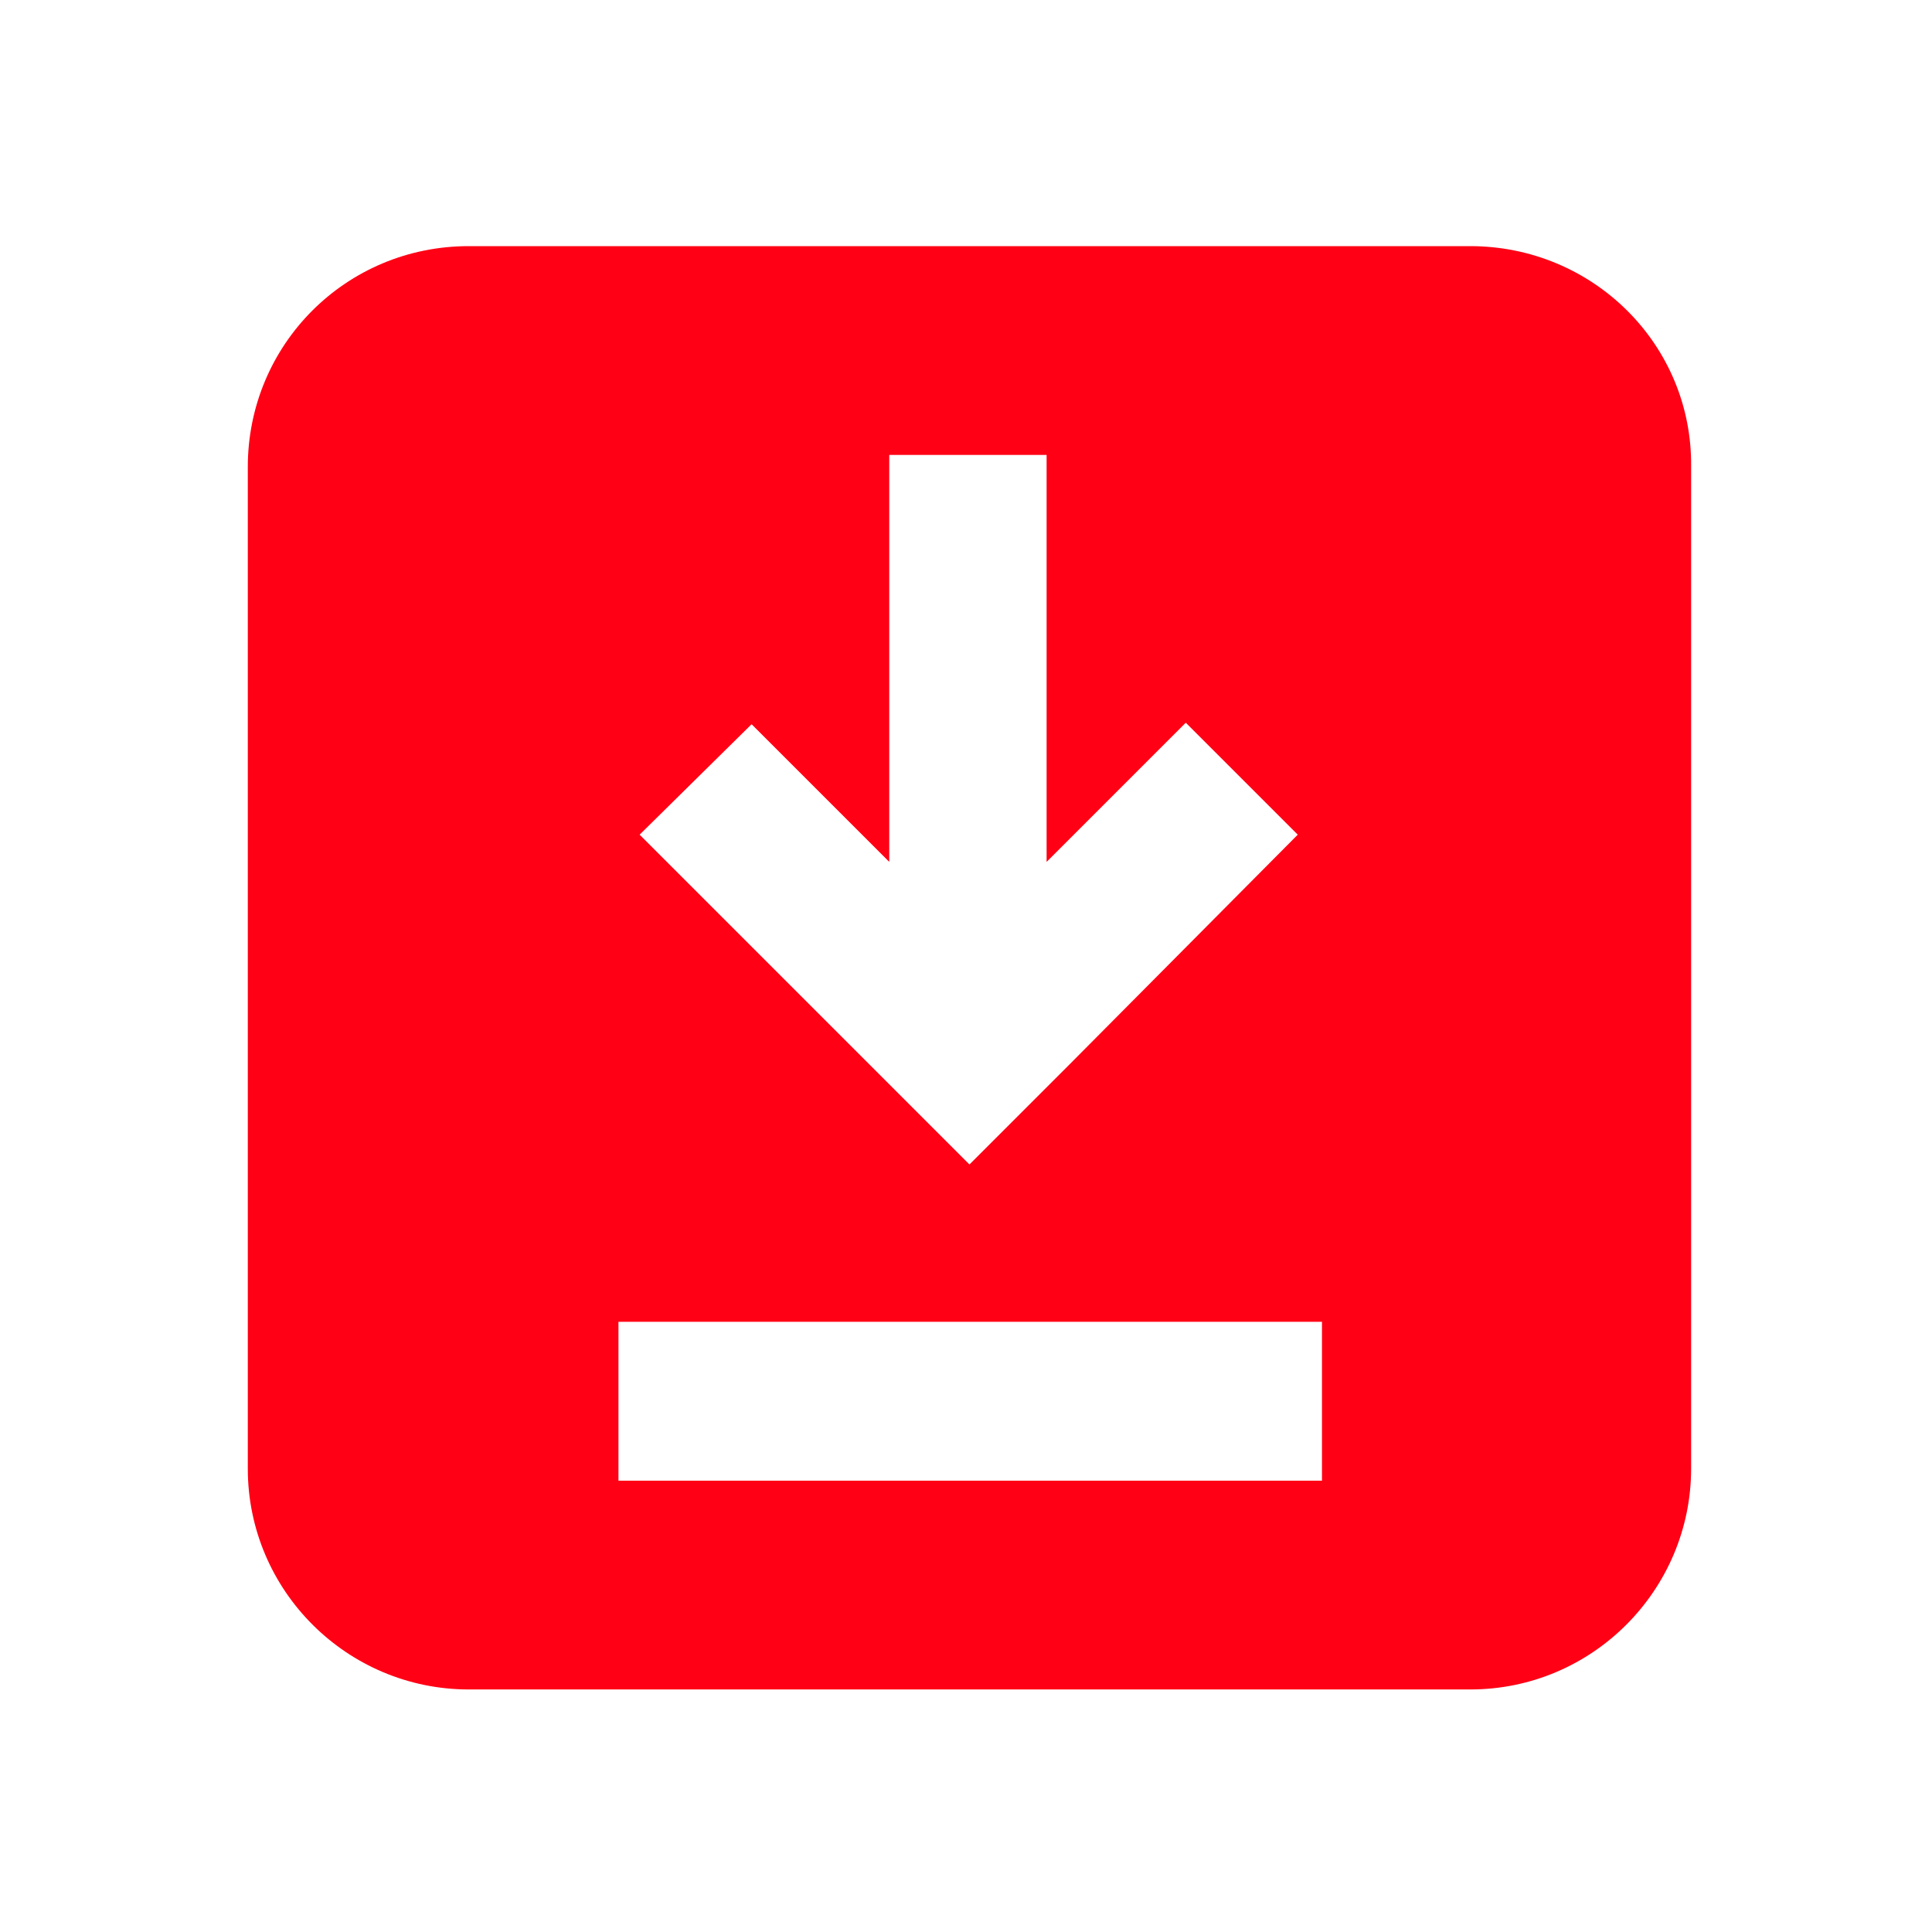 <svg xmlns="http://www.w3.org/2000/svg" xmlns:svg="http://www.w3.org/2000/svg" id="svg2" width="100" height="100" version="1.1" viewBox="0 0 100 100"><g id="layer1" transform="translate(0,-952.362)"><path id="path2" d="m 76.099,965.102 h -51.84 c -6.343,0 -11.433,5.09 -11.433,11.433 v 51.84 c 0,6.343 5.168,11.433 11.433,11.433 h 51.84 c 6.343,0 11.433,-5.168 11.433,-11.433 v -51.84 c 0.078,-6.343 -5.09,-11.433 -11.433,-11.433 z m -37.197,24.746 5.168,5.168 1.958,1.958 v -17.306 -3.759 h 8.144 v 3.759 17.306 l 7.204,-7.204 5.795,5.795 -11.825,11.903 -5.168,5.168 v 0 0 l -1.488,-1.488 -4.307,-4.307 v 0 l -6.108,-6.108 -5.168,-5.168 z m 29.444,39.154 h -36.335 v -8.223 h 36.414 v 8.223 z" style="stroke-width:.783;fill:#ff0015;fill-opacity:1"/></g></svg>